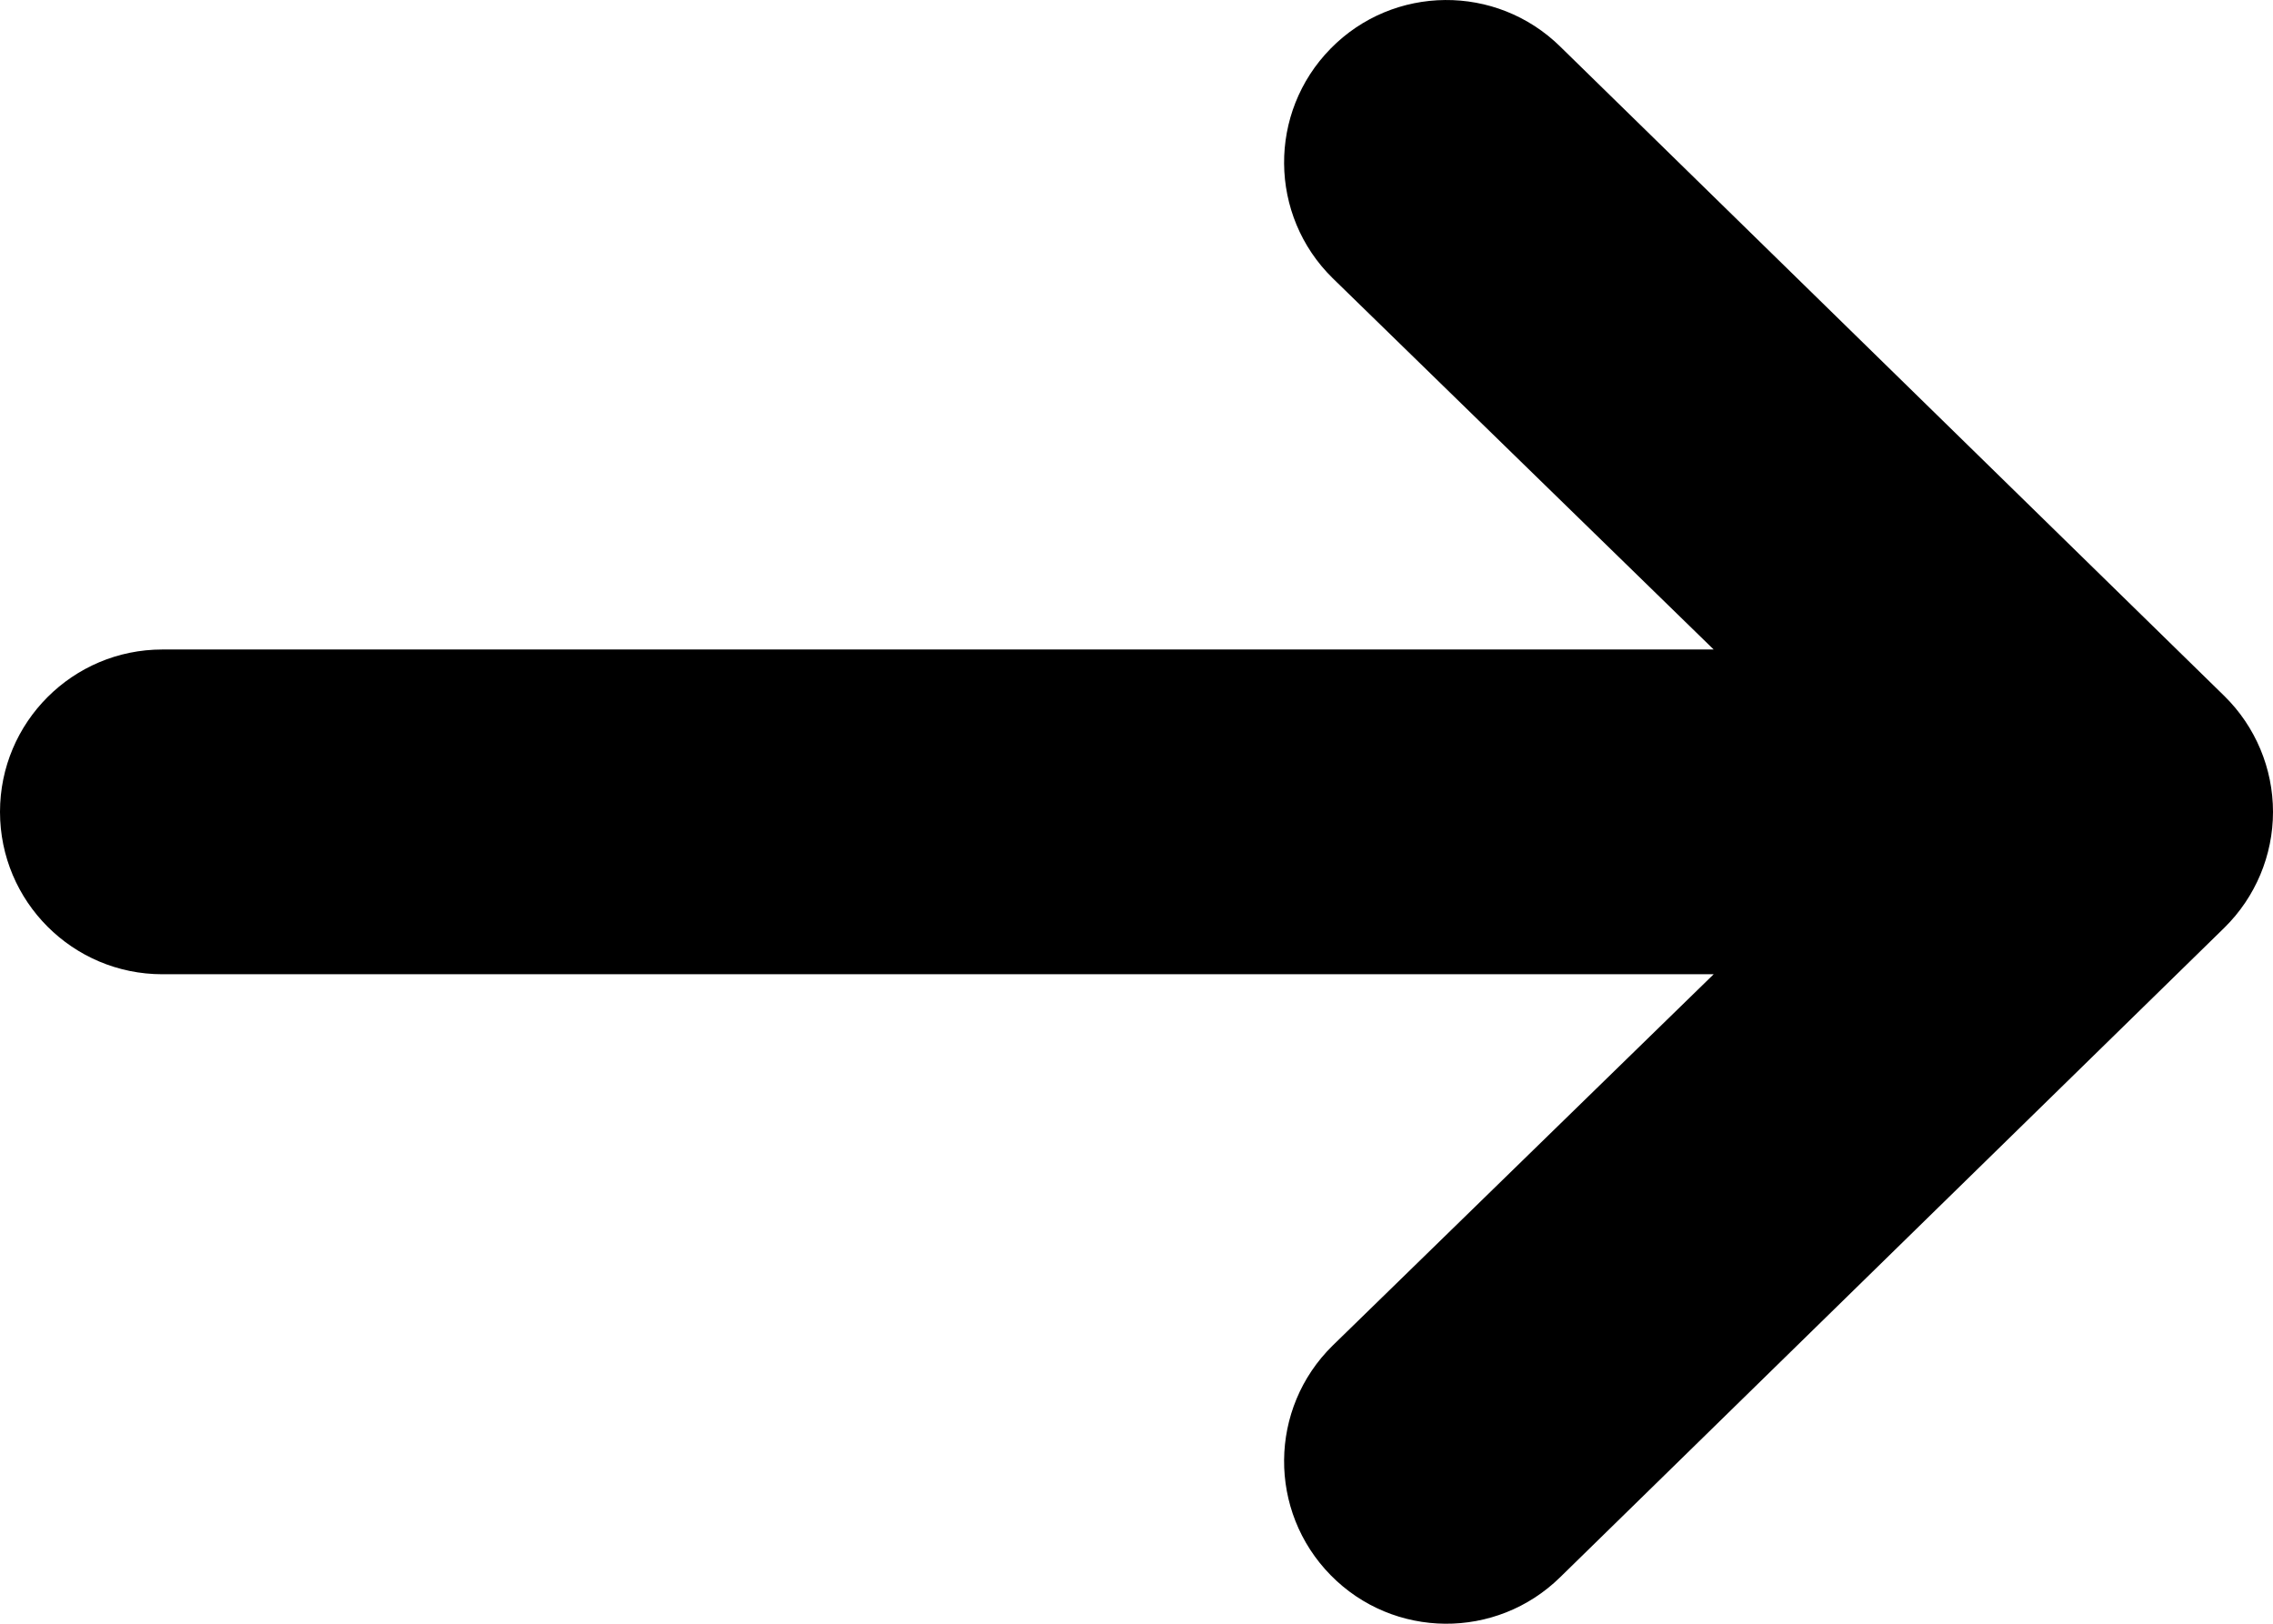 <svg width="14" height="10" viewBox="0 0 14 10" xmlns="http://www.w3.org/2000/svg">
	<path fill-rule="evenodd" clip-rule="evenodd" d="M8.196 0.299C8.583 -0.095 9.216 -0.1 9.61 0.287L13.701 4.287C13.892 4.475 14 4.732 14 5C14 5.268 13.892 5.525 13.701 5.713L9.61 9.713C9.216 10.1 8.583 10.095 8.196 9.701C7.809 9.307 7.814 8.674 8.208 8.287L10.555 6L1 6C0.448 6 4.85396e-07 5.552 4.37114e-07 5C3.88832e-07 4.448 0.448 4 1 4L10.555 4L8.208 1.713C7.814 1.326 7.809 0.693 8.196 0.299Z" />
</svg>
